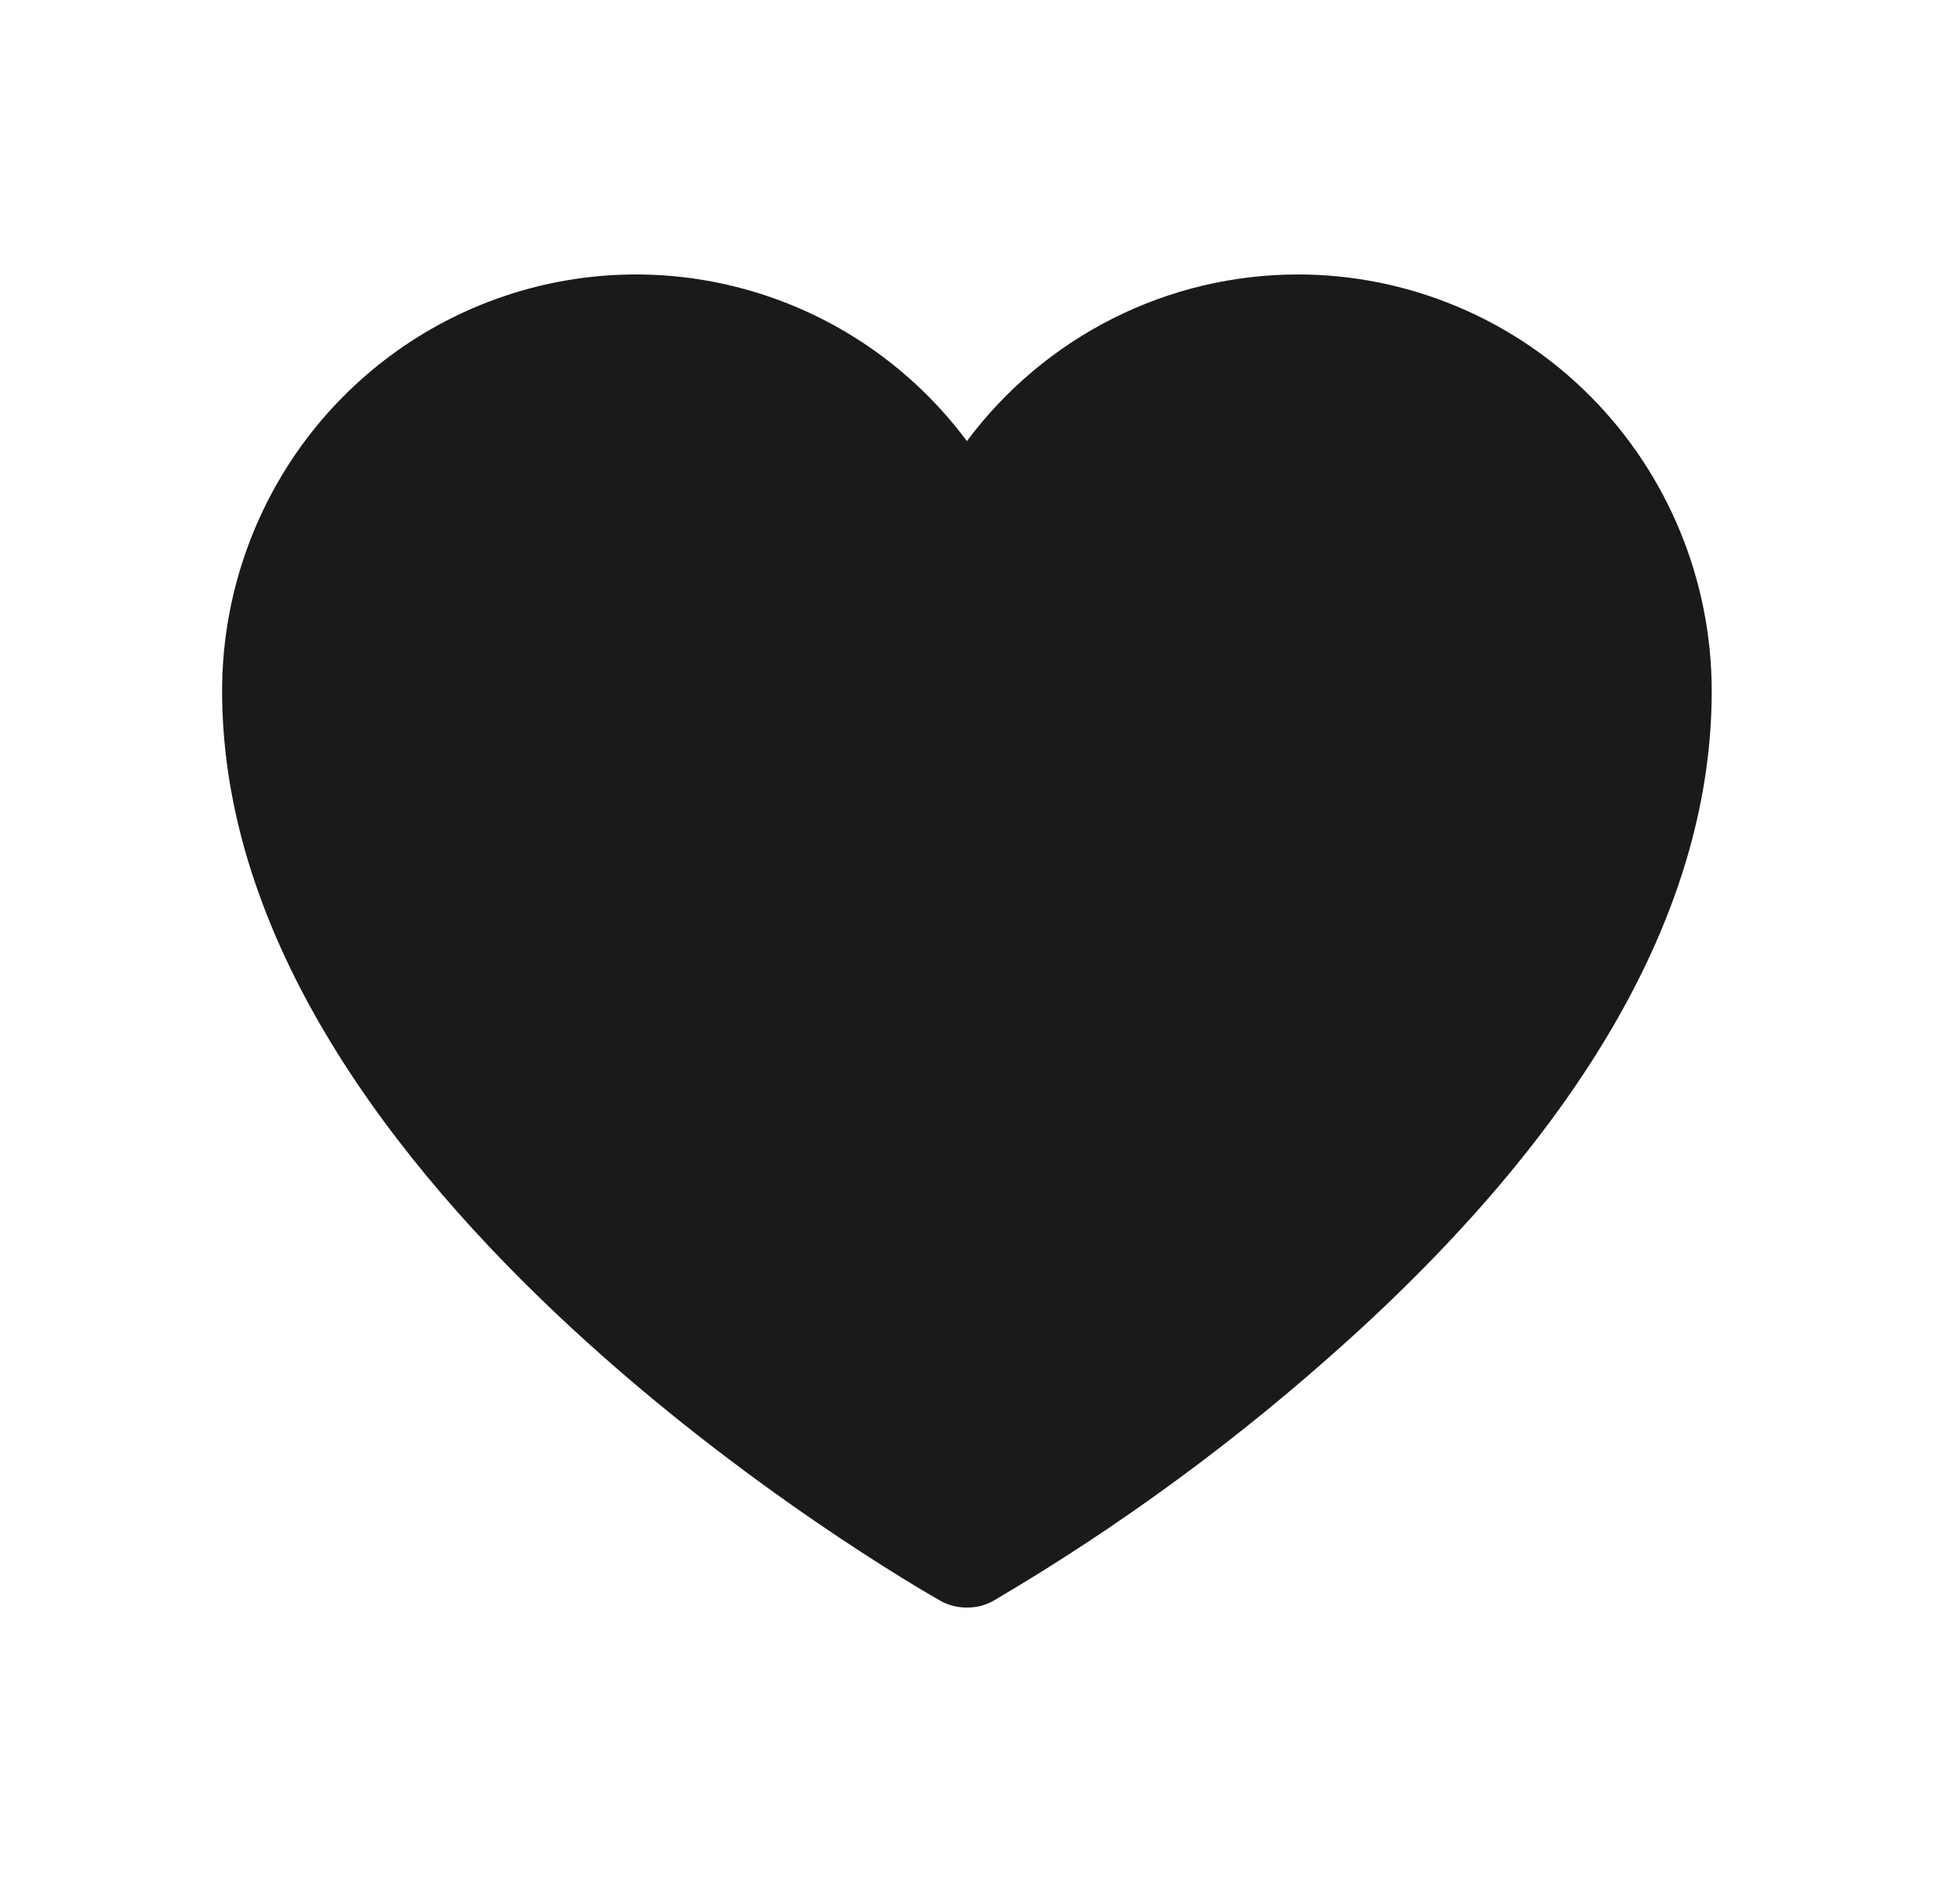 <svg width="25" height="24" viewBox="0 0 25 24" fill="none" xmlns="http://www.w3.org/2000/svg">
  <path d="M16.555 3.5C15.736 3.5 14.928 3.692 14.195 4.061C13.462 4.43 12.825 4.965 12.333 5.625C11.669 4.733 10.742 4.074 9.685 3.742C8.627 3.409 7.493 3.42 6.442 3.773C5.391 4.125 4.477 4.802 3.829 5.706C3.182 6.611 2.833 7.697 2.833 8.812C2.833 15.179 11.621 20.199 11.99 20.411C12.095 20.471 12.213 20.501 12.333 20.5C12.454 20.502 12.572 20.471 12.676 20.411C14.295 19.459 15.812 18.344 17.206 17.082C20.276 14.302 21.833 11.522 21.833 8.812C21.833 7.404 21.277 6.052 20.288 5.056C19.298 4.06 17.955 3.5 16.555 3.5Z" fill="#1A1A1A"/>
</svg>